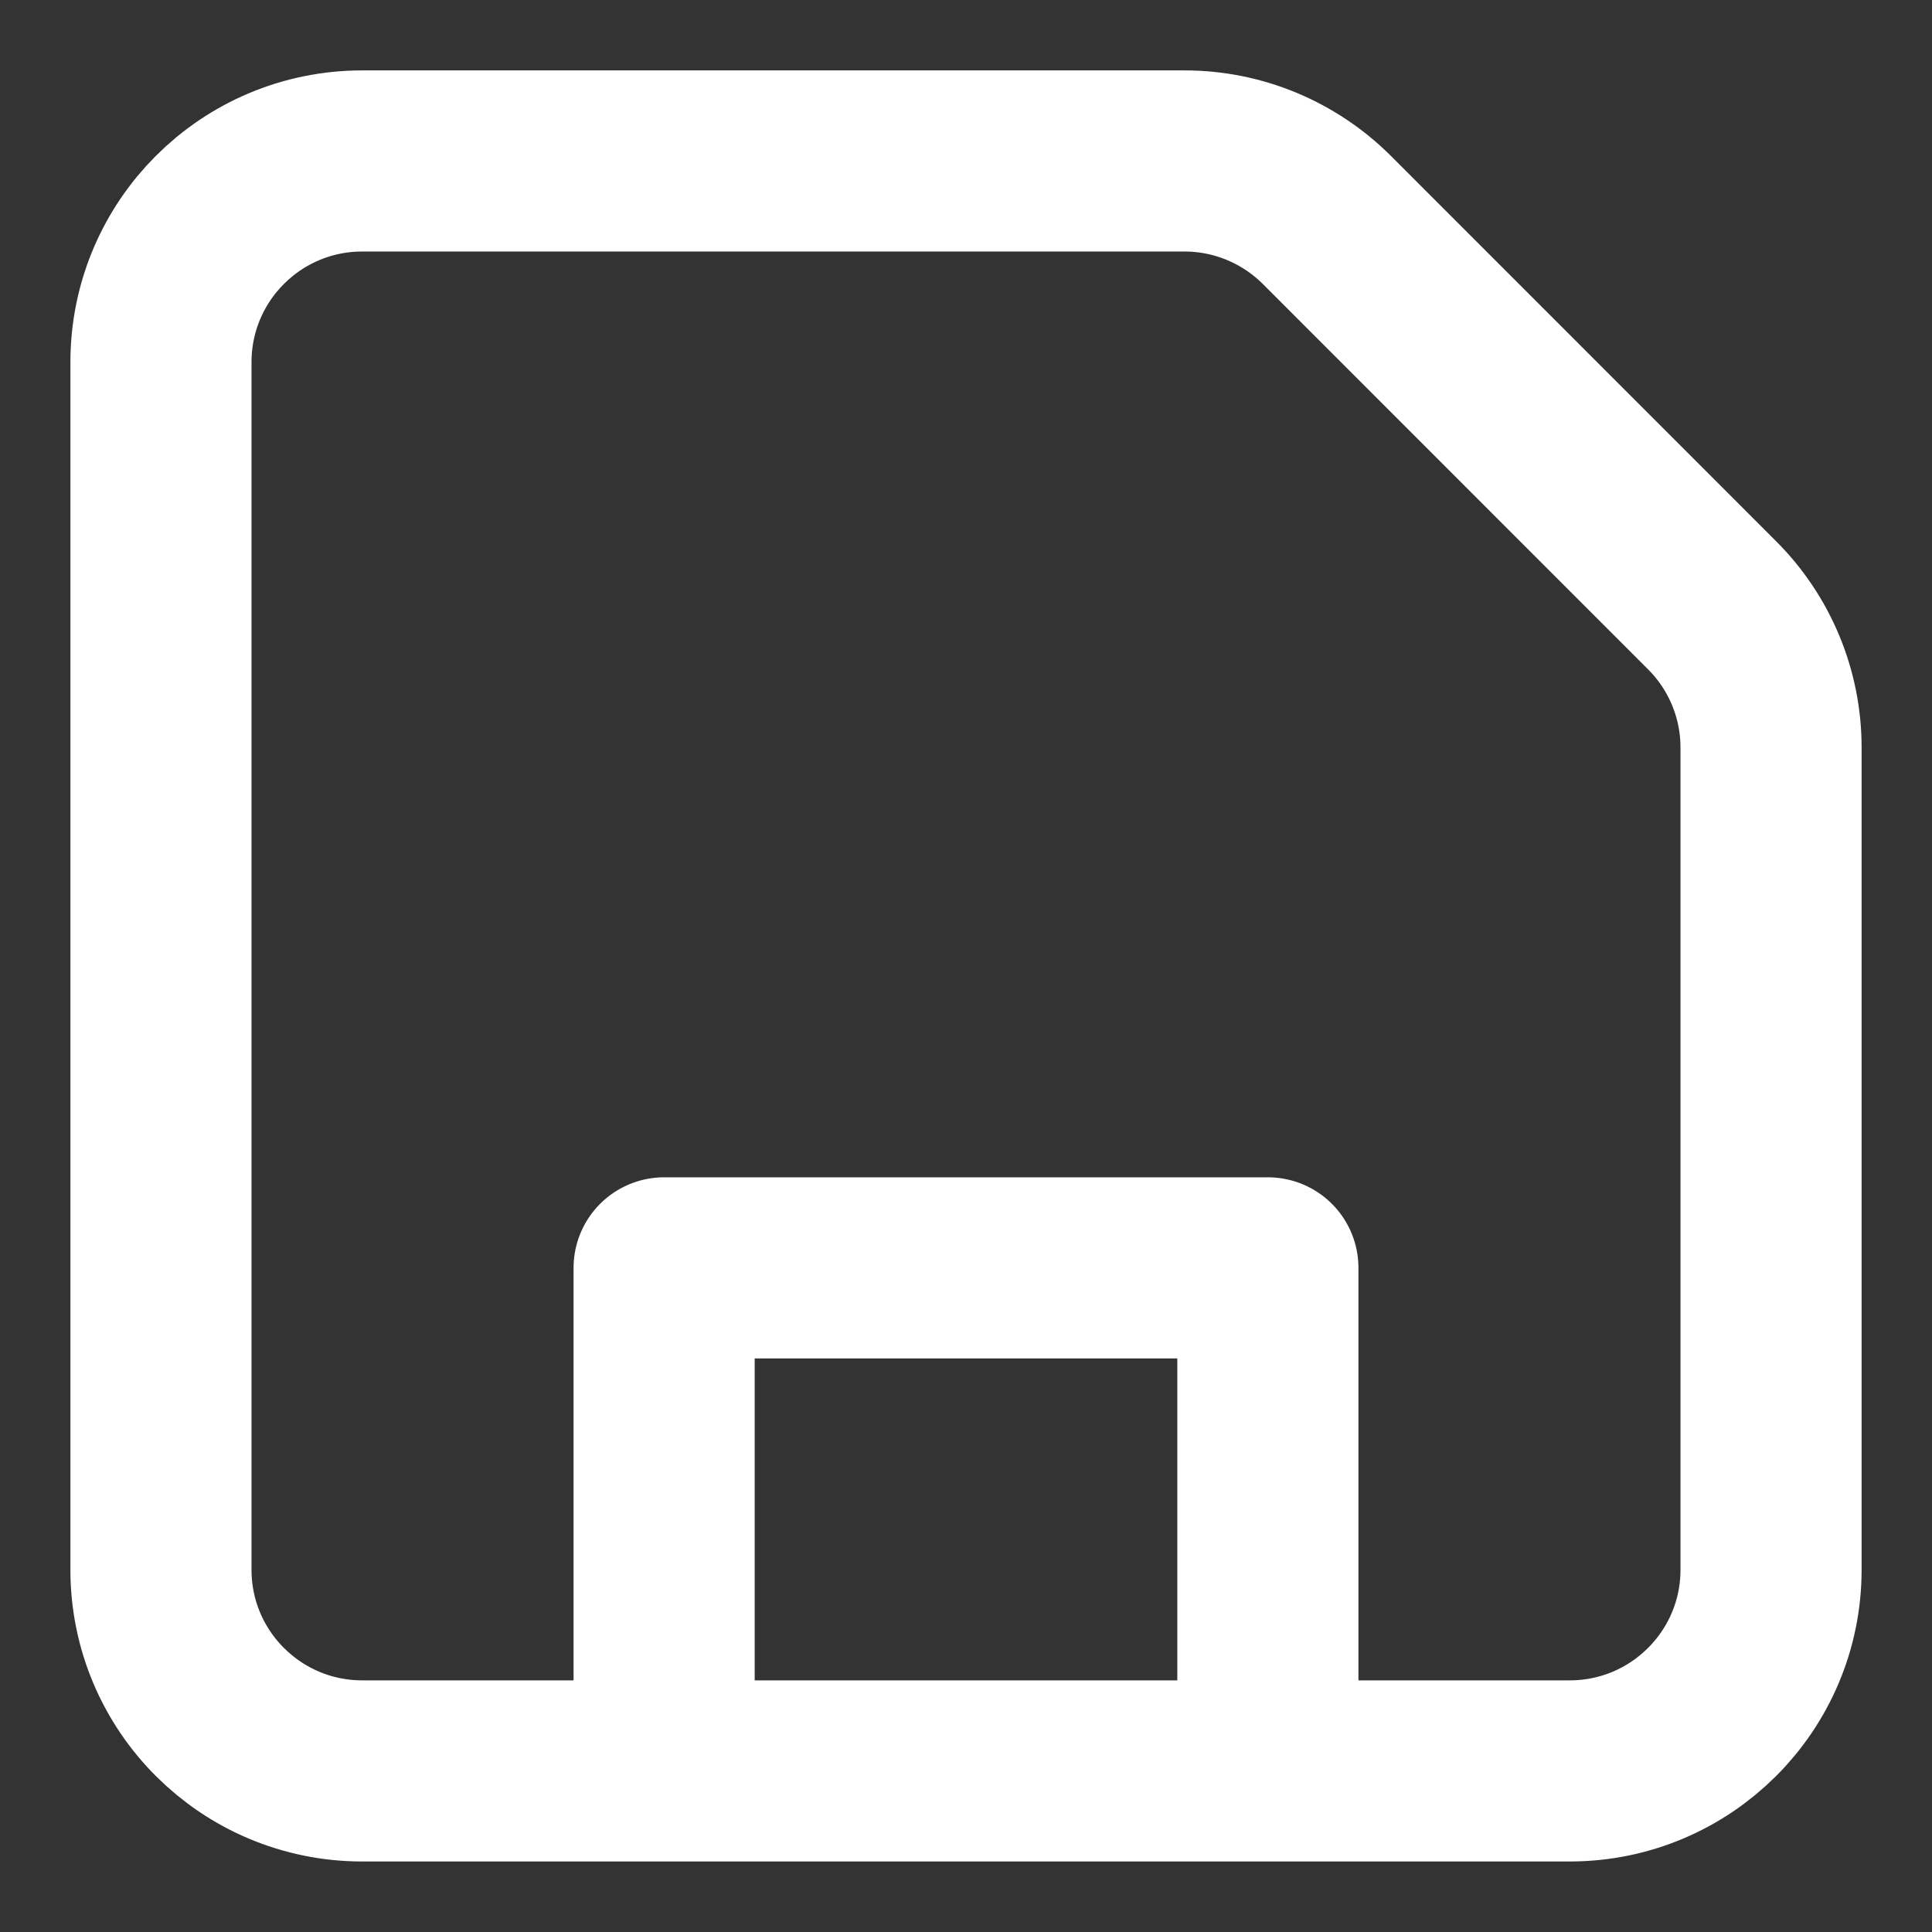 <svg width="16" height="16" viewBox="0 0 16 16" fill="none" xmlns="http://www.w3.org/2000/svg">
<rect x="0" y="0" width="16" height="16" fill="#333333" stroke="none"/>
<path d="M10.5 14.666V10.5H5.5V14.666M13 14.666H3C2.079 14.666 1.333 13.92 1.333 13V3C1.333 2.079 2.079 1.333 3 1.333H9.81C10.252 1.333 10.675 1.509 10.988 1.821L14.178 5.012C14.491 5.324 14.667 5.748 14.667 6.19V13C14.667 13.92 13.92 14.666 13 14.666Z" stroke="white" stroke-width="1.5" stroke-linecap="round" stroke-linejoin="round"/>
</svg>
